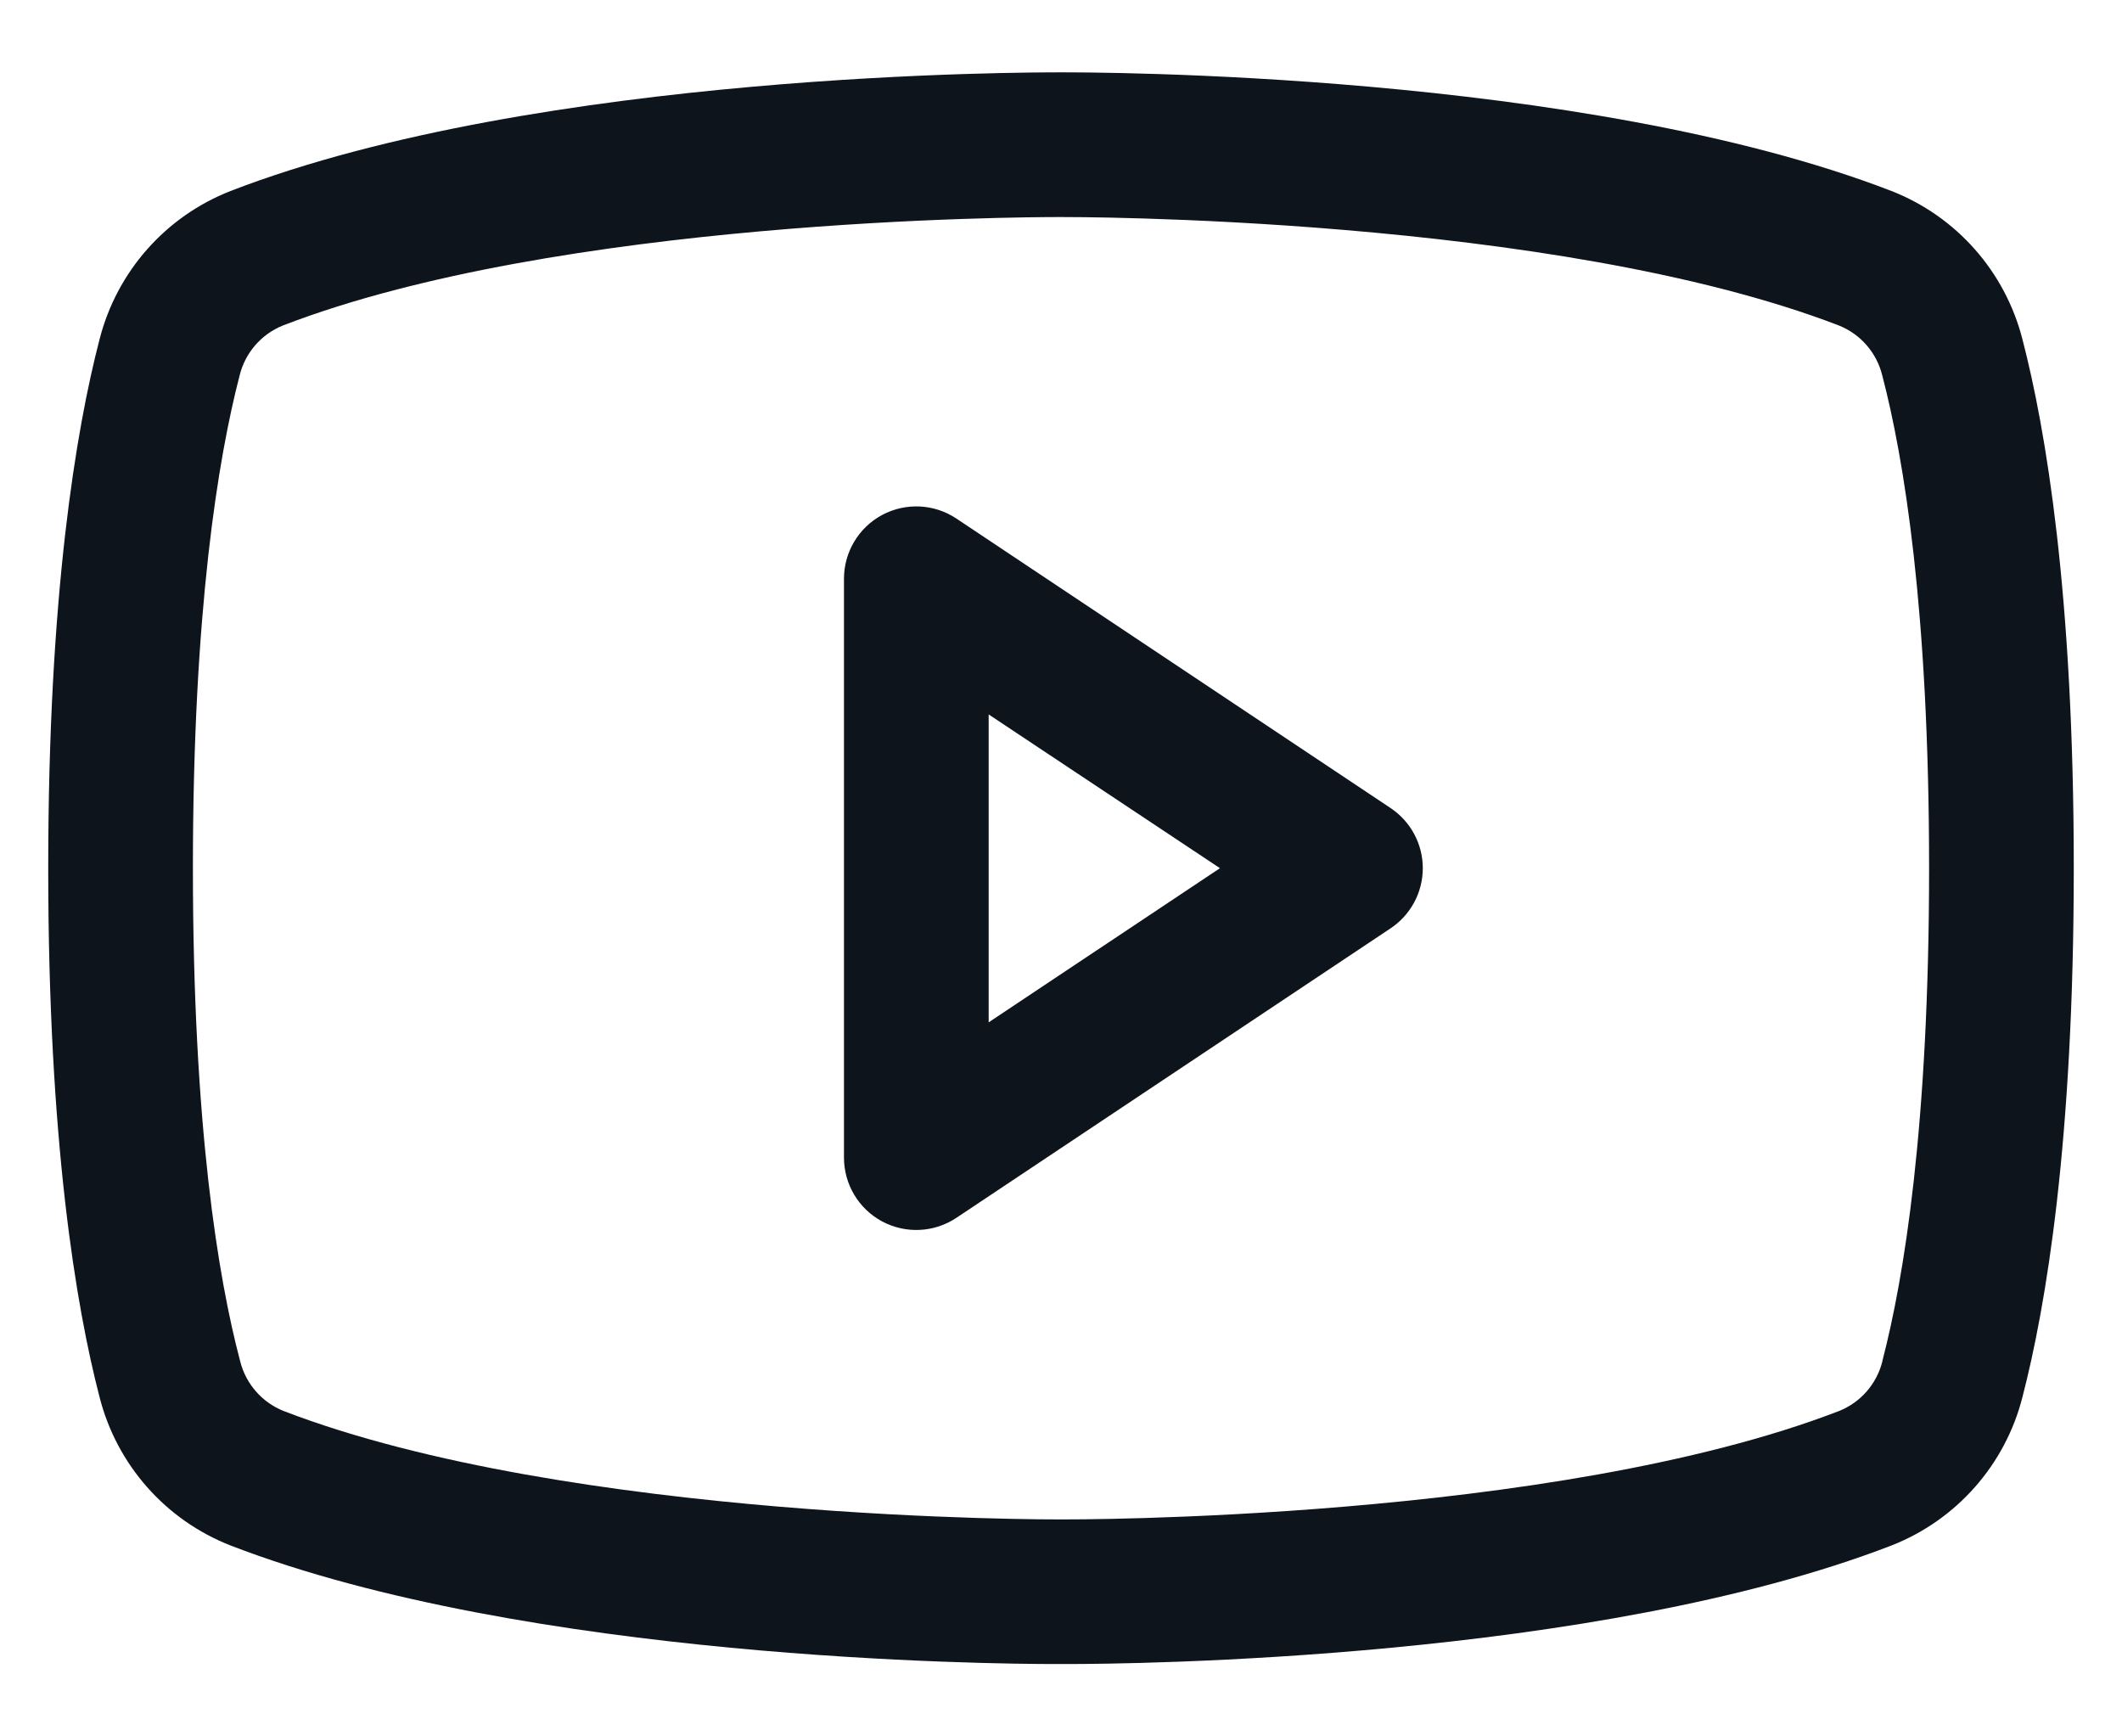 <svg width="22" height="18" viewBox="0 0 22 18" fill="none" xmlns="http://www.w3.org/2000/svg">
<path fill-rule="evenodd" clip-rule="evenodd" d="M14.416 8.376L9.916 5.376C9.686 5.222 9.39 5.208 9.146 5.338C8.902 5.469 8.75 5.723 8.75 6V12C8.75 12.277 8.902 12.531 9.146 12.662C9.39 12.792 9.686 12.778 9.916 12.624L14.416 9.624C14.625 9.485 14.751 9.251 14.751 9C14.751 8.749 14.625 8.515 14.416 8.376ZM10.25 10.598V7.406L12.648 9L10.25 10.598ZM20.968 3.518C20.789 2.816 20.284 2.244 19.61 1.98C16.396 0.739 11.281 0.75 11 0.75C10.719 0.75 5.604 0.739 2.39 1.98C1.716 2.244 1.211 2.816 1.032 3.518C0.789 4.453 0.5 6.163 0.5 9C0.5 11.837 0.789 13.547 1.032 14.482C1.21 15.184 1.716 15.757 2.39 16.021C5.469 17.209 10.287 17.25 10.938 17.25H11.062C11.713 17.25 16.534 17.209 19.61 16.021C20.284 15.757 20.79 15.184 20.968 14.482C21.211 13.545 21.5 11.837 21.5 9C21.5 6.163 21.211 4.453 20.968 3.518ZM19.516 14.111C19.458 14.345 19.292 14.536 19.069 14.626C16.102 15.772 11.055 15.751 11.007 15.751H11C10.949 15.751 5.907 15.77 2.938 14.626C2.715 14.536 2.548 14.345 2.49 14.111C2.263 13.255 2 11.678 2 9C2 6.322 2.263 4.745 2.484 3.893C2.541 3.659 2.707 3.466 2.931 3.375C5.792 2.27 10.587 2.25 10.979 2.25H11.005C11.055 2.25 16.103 2.233 19.067 3.375C19.29 3.465 19.456 3.656 19.514 3.89C19.738 4.745 20 6.322 20 9C20 11.678 19.738 13.255 19.516 14.107V14.111Z" fill="#0D141C"/>
</svg>
